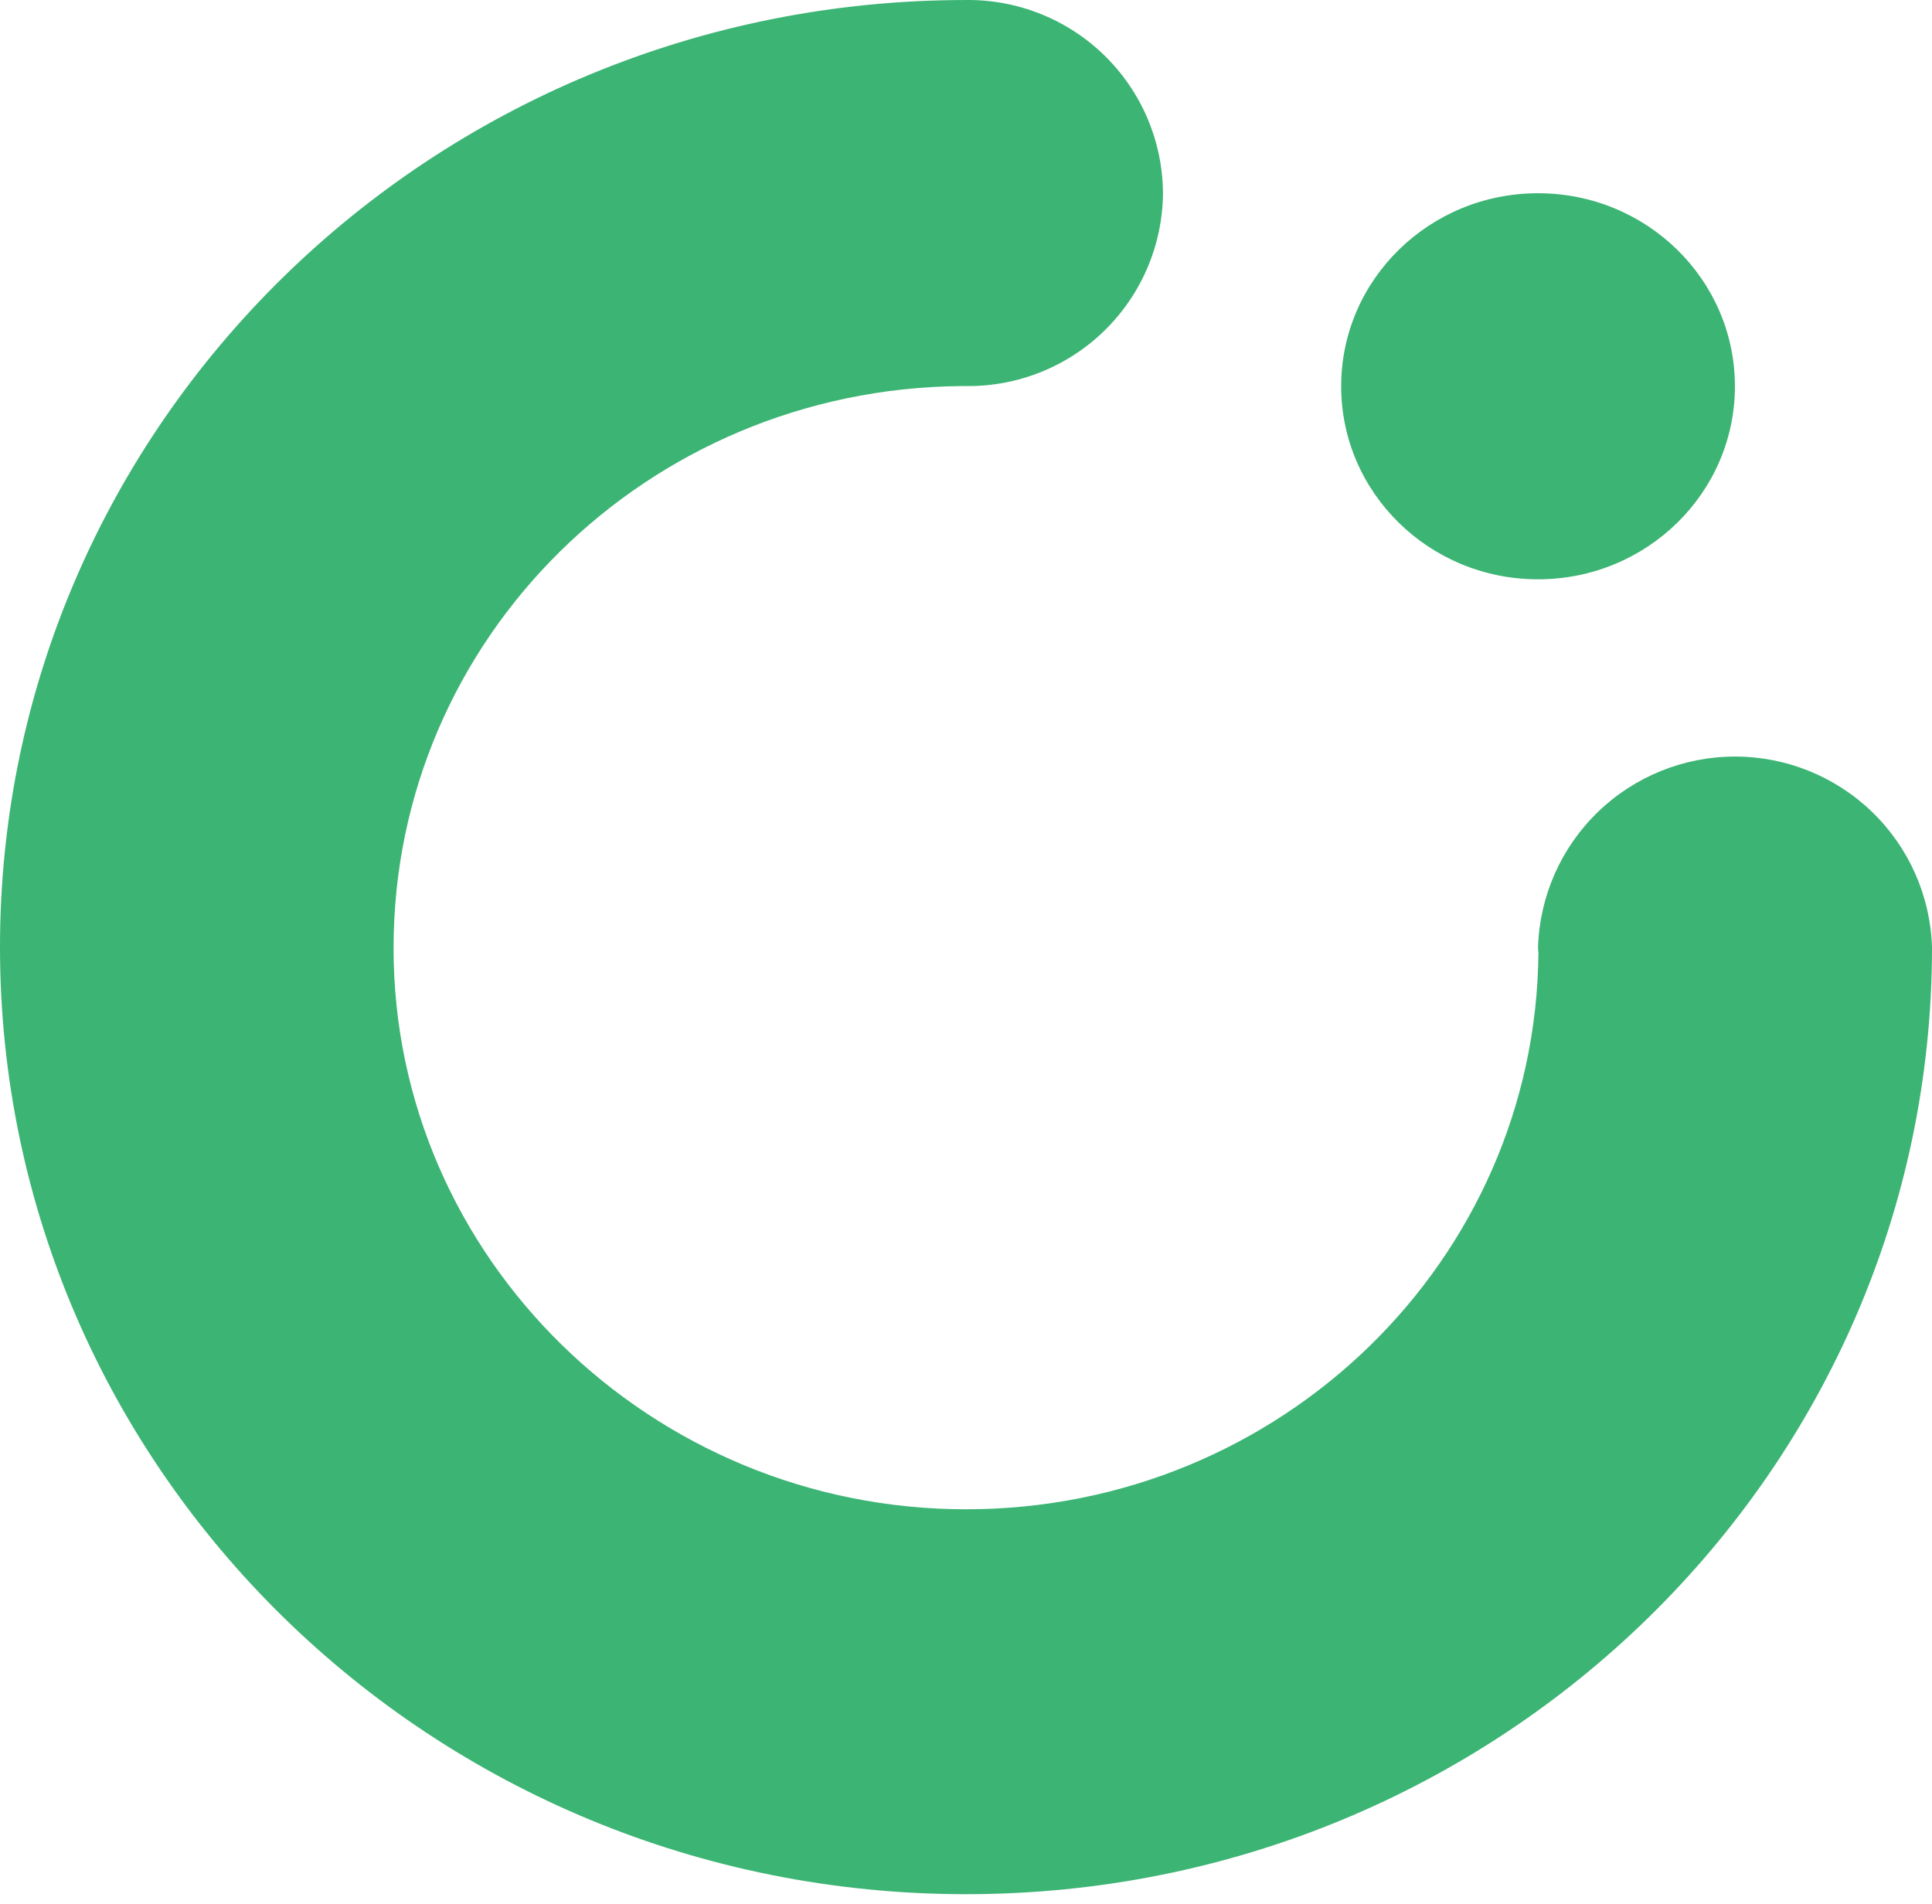 <svg viewBox="0 0 140 138" fill="none" xmlns="http://www.w3.org/2000/svg">
    <path d="M140 68.637C139.883 64.935 138.328 61.424 135.664 58.846C133 56.269 129.436 54.828 125.726 54.828C122.016 54.828 118.452 56.269 115.788 58.846C113.124 61.424 111.569 64.935 111.452 68.637C111.452 68.769 111.461 68.901 111.481 69.031C111.297 91.346 92.797 109.379 70.007 109.379C47.217 109.379 28.519 91.177 28.519 68.707C28.519 46.237 46.907 28.177 69.654 27.979H70.007C71.865 28 73.709 27.654 75.432 26.961C77.156 26.268 78.725 25.243 80.051 23.943C81.376 22.643 82.432 21.095 83.156 19.387C83.881 17.679 84.261 15.845 84.274 13.99C84.261 12.135 83.881 10.301 83.156 8.593C82.432 6.885 81.376 5.337 80.051 4.037C78.725 2.737 77.156 1.712 75.432 1.019C73.709 0.326 71.865 -0.02 70.007 0.001V0.001C31.342 0.001 0 30.726 0 68.637C0 106.547 31.342 137.273 70.007 137.273C108.673 137.273 139.972 106.575 140 68.693V68.637Z" fill="#3CB474"/>
    <path d="M111.452 41.983C119.332 41.983 125.719 35.719 125.719 27.993C125.719 20.267 119.332 14.004 111.452 14.004C103.573 14.004 97.186 20.267 97.186 27.993C97.186 35.719 103.573 41.983 111.452 41.983Z" fill="#3CB474"/>
</svg>
